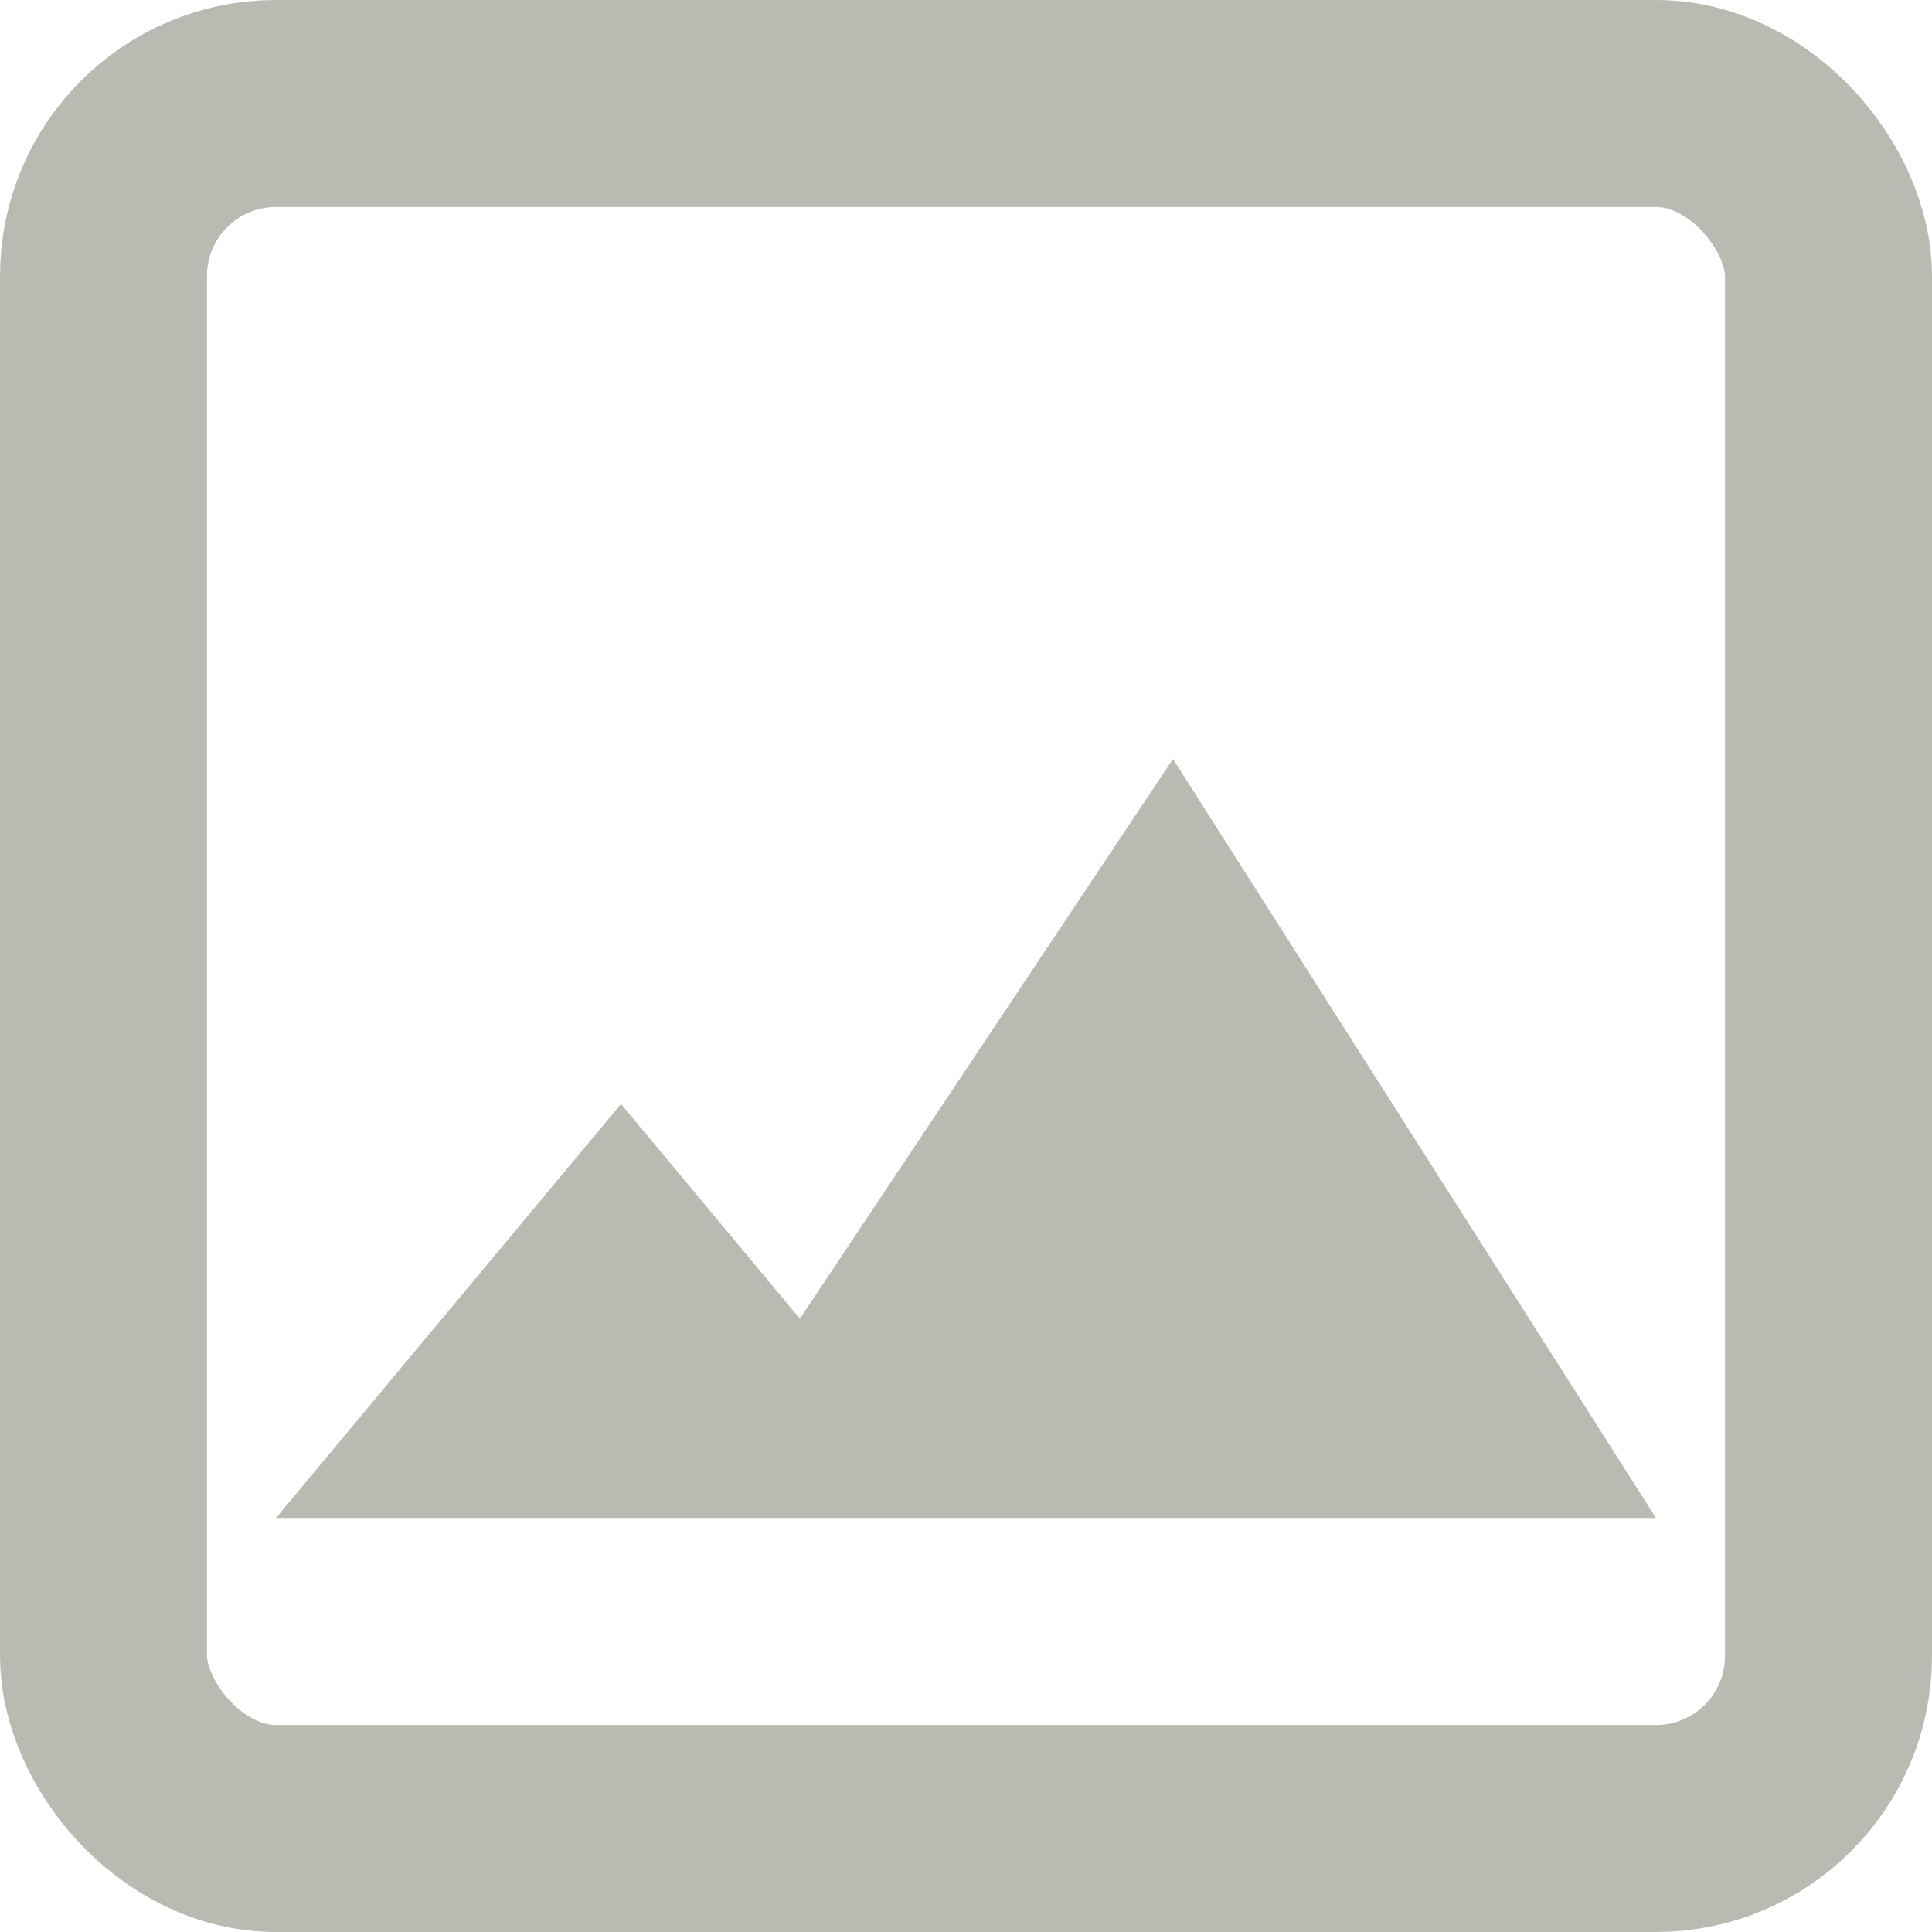 <svg width="14" height="14" viewBox="0 0 14 14" version="1.1" xmlns="http://www.w3.org/2000/svg" xmlns:xlink="http://www.w3.org/1999/xlink">
<g id="Canvas" fill="none">
<g id="coverIcon">
<g id="Rectangle 3">
<rect x="0.75" y="0.75" width="12.5" height="12.5" rx="1.25" stroke-width="1.5" stroke="#BBBAB2"/>
</g>
<g id="Union">
<path fill-rule="evenodd" clip-rule="evenodd" d="M 5 5.5L 10 5.5L 6.5 0L 3.796 4.056L 3.151 3.281L 2.5 2.5L 1.849 3.281L 0.833 4.5L 0 5.5L 1.302 5.5L 3.698 5.5L 5 5.5Z" transform="translate(2 5.5)" fill="#BBBAB2"/>
</g>
</g>
</g>
</svg>

